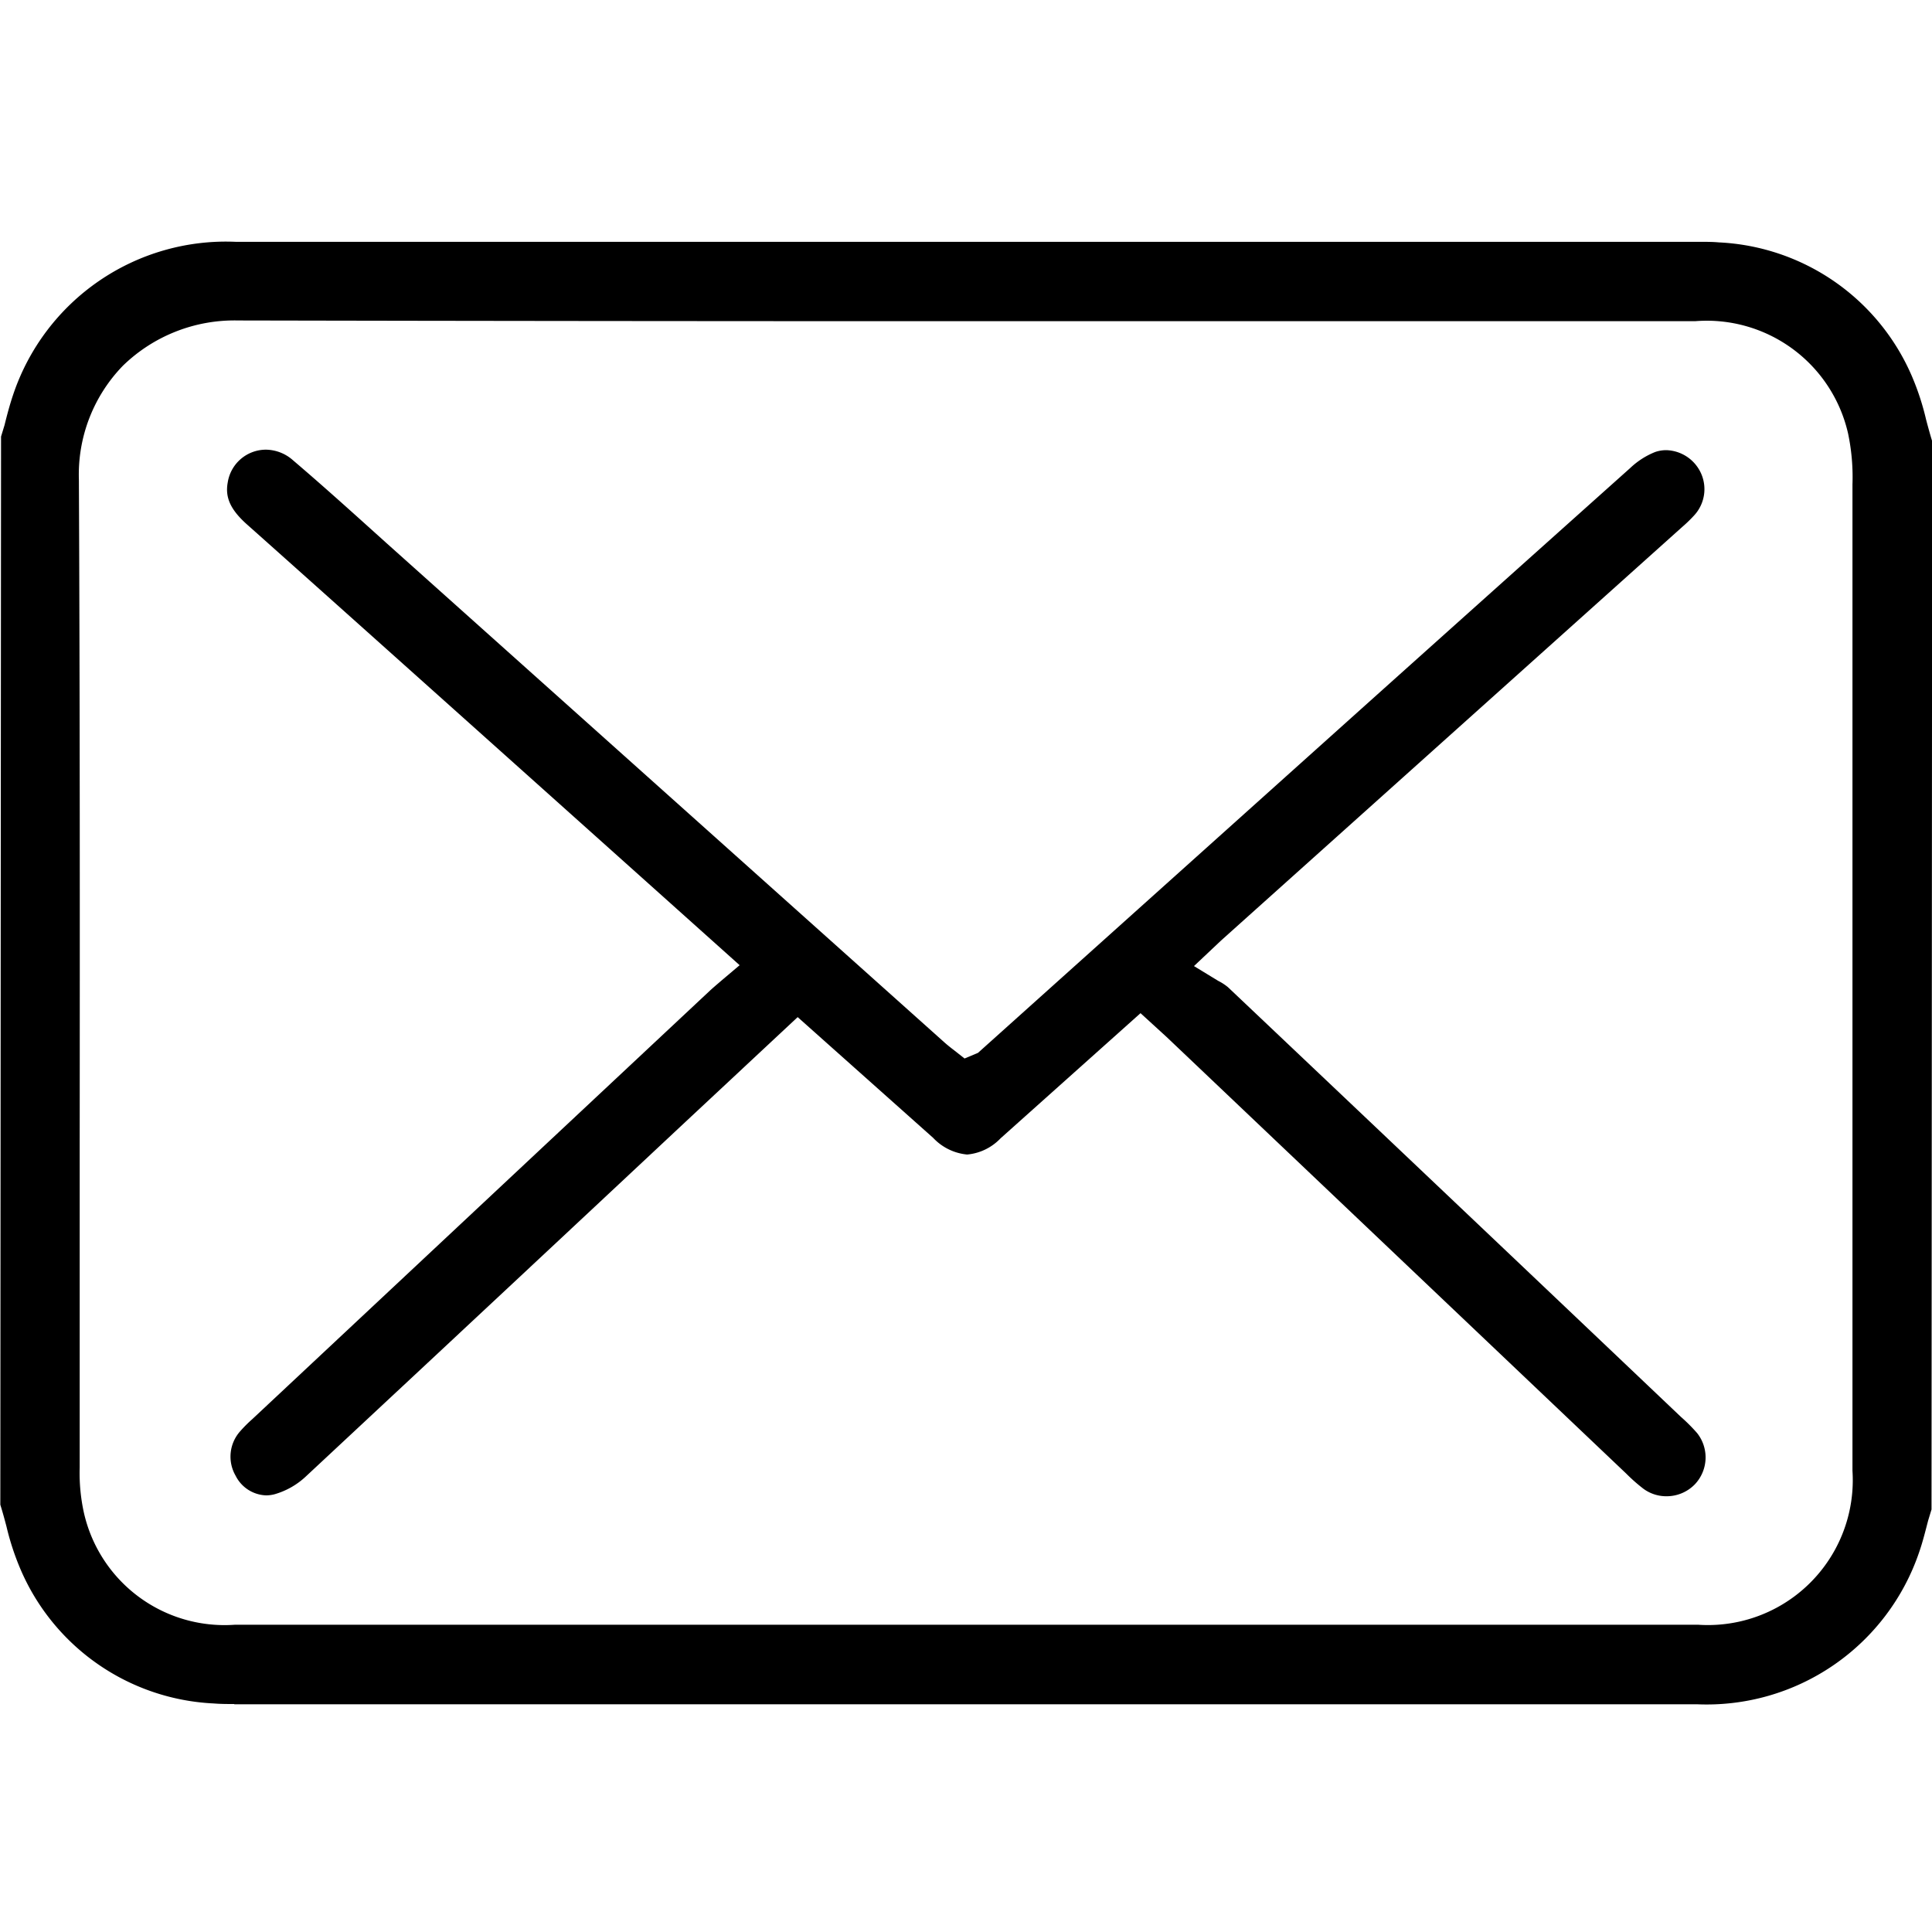 <svg xmlns="http://www.w3.org/2000/svg" xmlns:xlink="http://www.w3.org/1999/xlink" viewBox="0 0 24 24"><defs><style>.a{clip-path:url(#a);}.b{fill-rule:evenodd;}</style><clipPath id="a"><path d="M0-26.839H24v24H0Z" transform="translate(0 27)"/></clipPath></defs><g transform="translate(0 26.678)"><g class="a" transform="translate(0 -26.839)"><g transform="translate(0 3.161)"><g transform="translate(0 0)"><path class="b" d="M-10.071-8.2a1.8,1.8,0,0,0,1.918-1.913s0-8.85,0-12.252A2.628,2.628,0,0,0-8.208-23a1.8,1.8,0,0,0-1.9-1.393h-9.242q-4.43,0-8.859-.009a1.986,1.986,0,0,0-1.43.563,1.94,1.94,0,0,0-.546,1.411c.013,2.768.012,5.537.01,8.306v3.968a2.29,2.29,0,0,0,.053.566A1.791,1.791,0,0,0-28.246-8.2h18.175Zm-18.184.985c-.085,0-.17,0-.254-.007a2.753,2.753,0,0,1-2.4-1.664,3.247,3.247,0,0,1-.175-.532c-.024-.092-.049-.183-.077-.273l.009-13.269.043-.141c.032-.129.066-.258.109-.384a2.788,2.788,0,0,1,2.764-1.894h18.157c.114,0,.19,0,.265.007a2.752,2.752,0,0,1,2.4,1.664,3.215,3.215,0,0,1,.175.535c.024.091.049.182.076.271l-.008,13.27-.042.138c-.034.13-.066.261-.11.388a2.788,2.788,0,0,1-2.764,1.894H-28.255" transform="translate(31.165 25.383)"/></g><g transform="translate(2.82 2.587)"><path class="b" d="M-8.537-6.206A.479.479,0,0,1-8.824-6.3a2.133,2.133,0,0,1-.212-.187l-5.712-5.426-.322-.294-1.74,1.556a.653.653,0,0,1-.414.2.664.664,0,0,1-.422-.207l-1.683-1.5-1.324,1.236q-2.394,2.241-4.793,4.477a.949.949,0,0,1-.381.214.417.417,0,0,1-.106.014.44.44,0,0,1-.378-.244.473.473,0,0,1,.059-.555,1.649,1.649,0,0,1,.146-.146l5.687-5.325c.039-.037.2-.173.2-.173l.169-.143S-25-17.237-26.164-18.273c-.209-.185-.28-.338-.245-.527a.481.481,0,0,1,.472-.407.514.514,0,0,1,.338.131c.392.334.774.68,1.157,1.025l6.928,6.2c.041.037.085.072.131.107l.127.1.167-.07,4.751-4.264q1.673-1.5,3.35-3a.972.972,0,0,1,.311-.2.426.426,0,0,1,.137-.023.489.489,0,0,1,.4.227.48.48,0,0,1-.054.585,1.74,1.74,0,0,1-.148.143l-5.728,5.137-.336.317.3.183a.645.645,0,0,1,.122.079q2.816,2.667,5.627,5.338a2.165,2.165,0,0,1,.2.2.486.486,0,0,1-.028.639.489.489,0,0,1-.349.147" transform="translate(26.418 19.206)"/></g></g></g></g></svg>